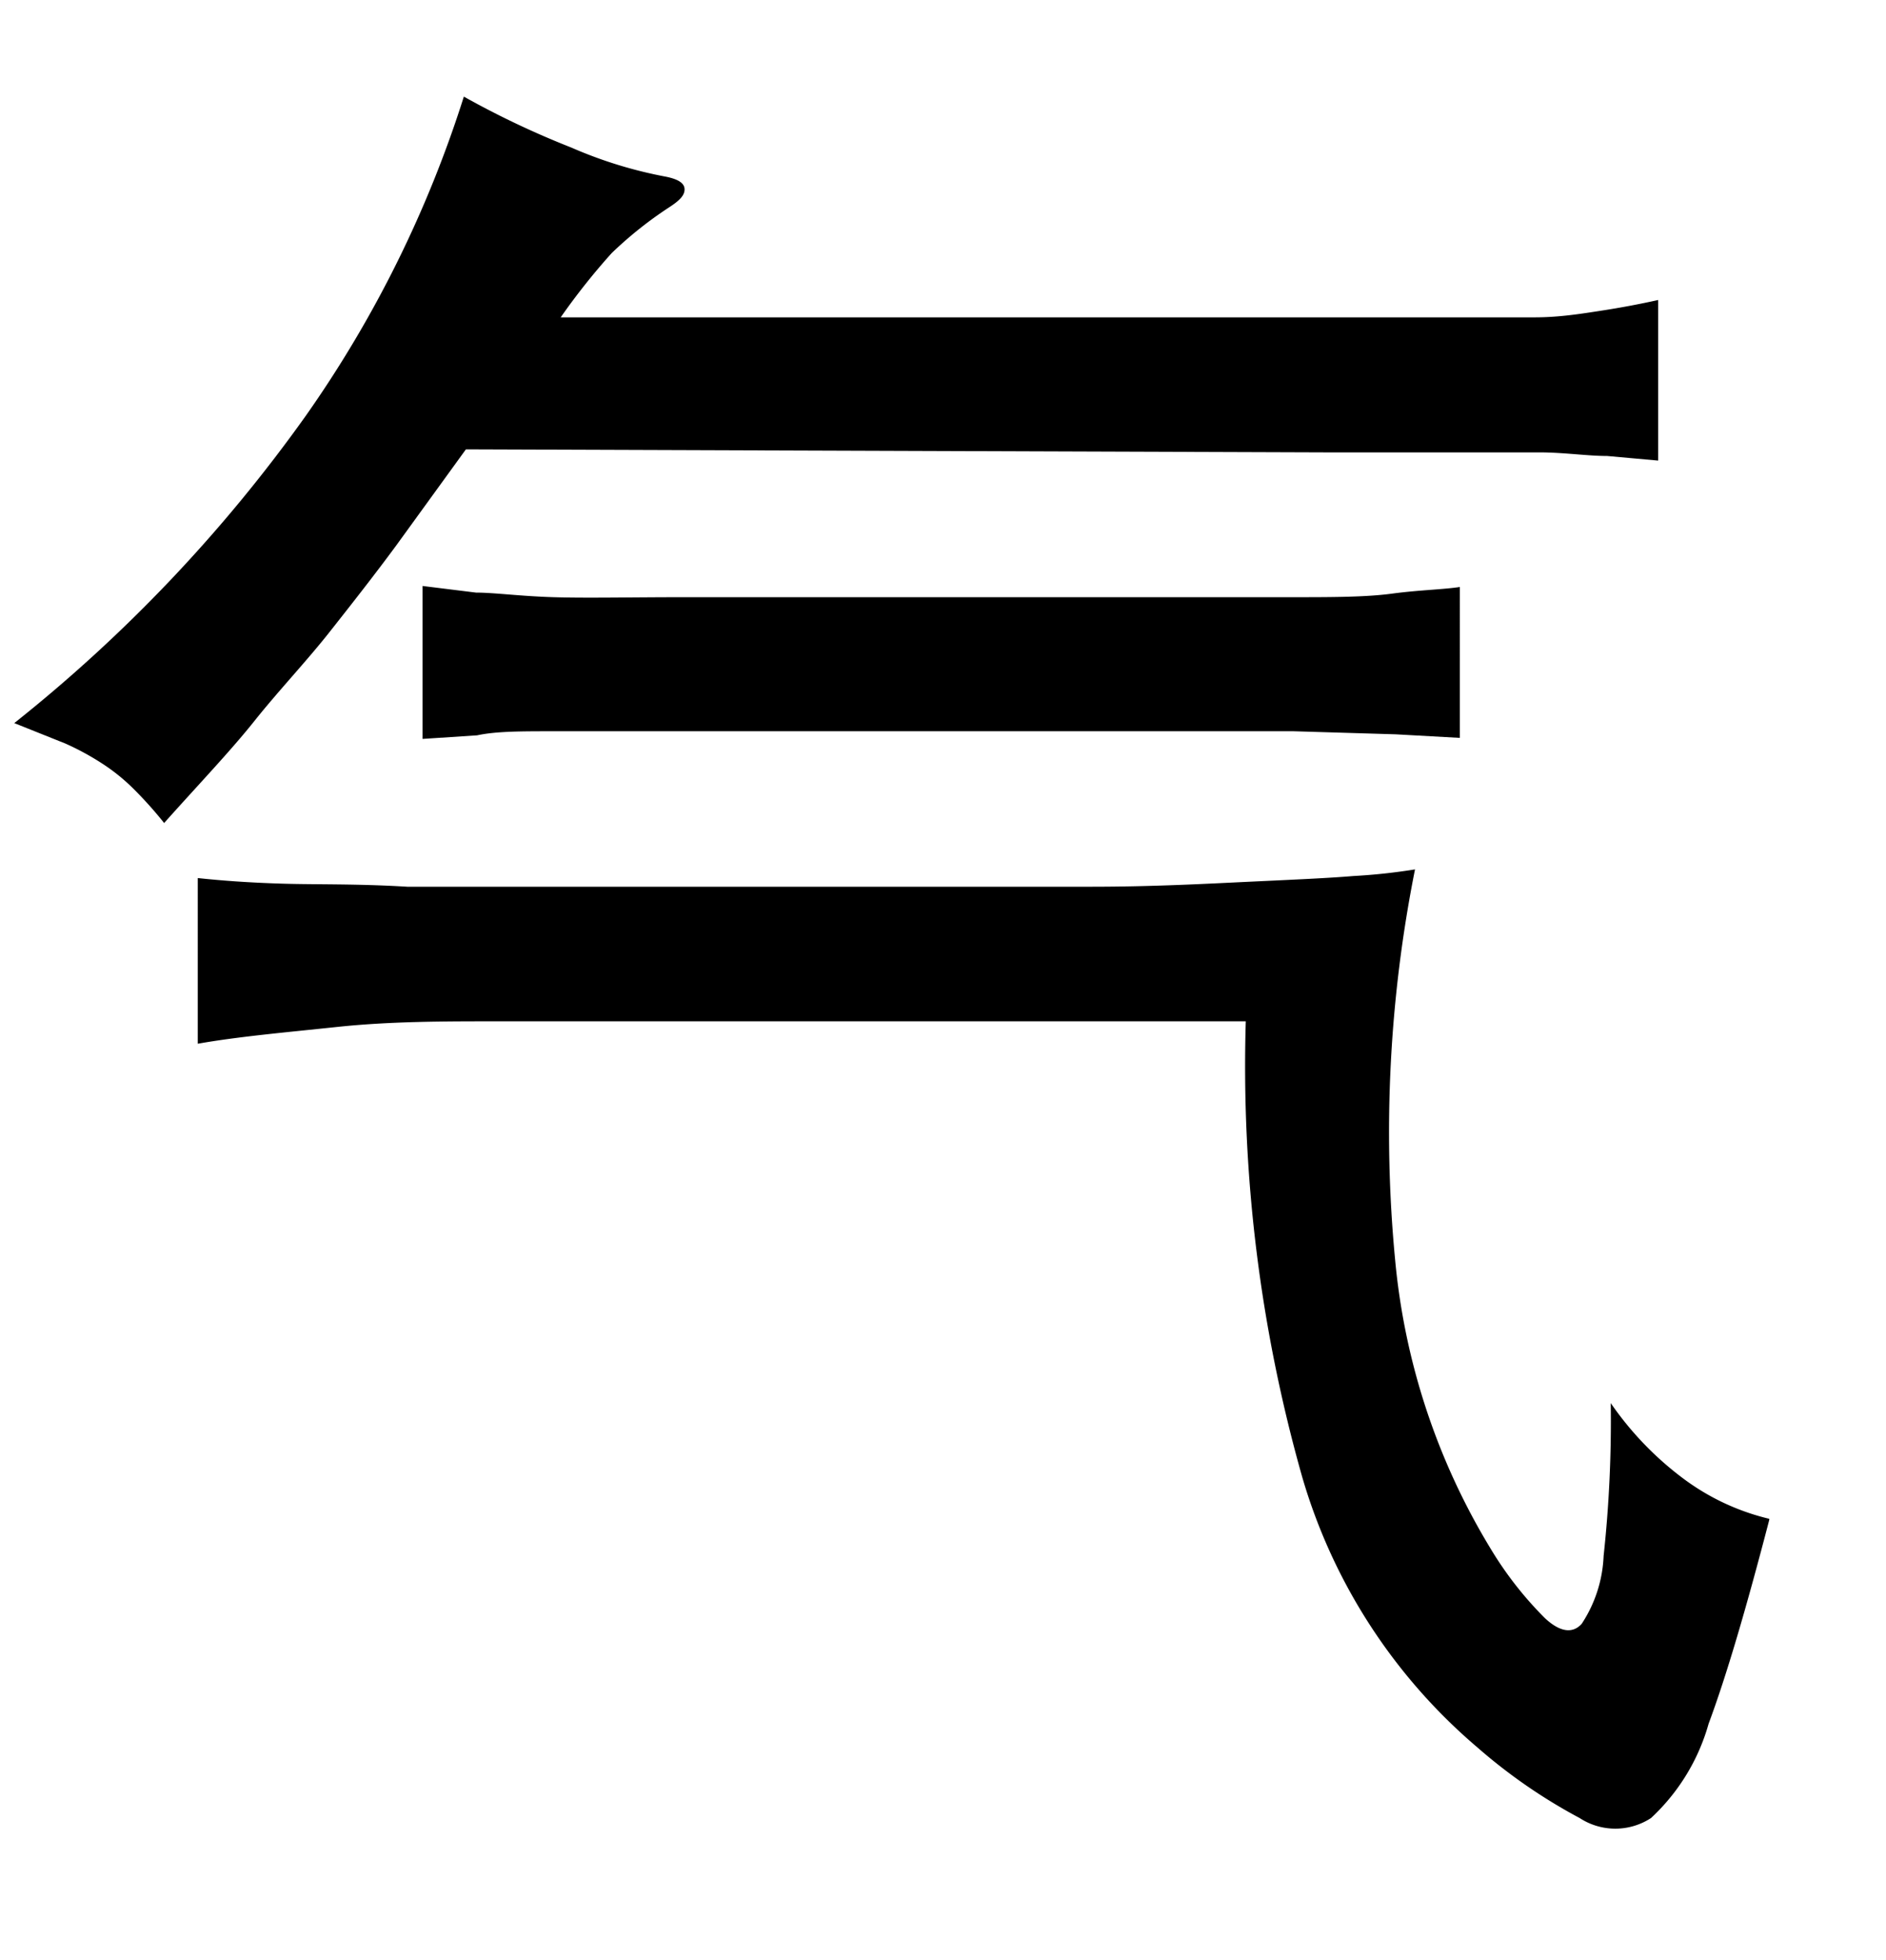<svg xmlns="http://www.w3.org/2000/svg" width="0.51in" height="0.53in" viewBox="0 0 37 38"><title>Artboard 90</title><path d="M9.14,8.59,7.77,10.48c-.42.57-.86,1.13-1.31,1.7s-1,1.15-1.47,1.74-1.11,1.26-1.77,2a7.78,7.78,0,0,0-.58-.65,3.79,3.79,0,0,0-.61-.5,5.26,5.26,0,0,0-.75-.41l-1-.4A29.69,29.69,0,0,0,6,7.93,22.84,22.84,0,0,0,9.1,1.67a17.24,17.24,0,0,0,2.11,1,8.55,8.55,0,0,0,1.85.57c.25.05.37.13.37.25s-.1.22-.3.35A7.68,7.68,0,0,0,12,4.74,13.06,13.06,0,0,0,11,6h15.1l2.33,0,1.68,0c.48,0,.91-.07,1.3-.13s.76-.13,1.12-.21V8.81l-1-.09c-.36,0-.77-.06-1.24-.07l-1.68,0-2.39,0Zm25.57,21c-.45,1.73-.84,3.06-1.19,4a4,4,0,0,1-1.13,1.85,1.28,1.28,0,0,1-1.4,0,10.65,10.65,0,0,1-2-1.38,11,11,0,0,1-3.44-5.3,29.55,29.55,0,0,1-1.11-8.95H9.73c-1,0-2.07,0-3.11.11s-1.95.19-2.74.33V17c.47.05,1,.09,1.67.11s1.45,0,2.44.06l3.61,0h5.23c1.8,0,3.33,0,4.57,0s2.3-.06,3.15-.1,1.53-.07,2-.11a11.48,11.48,0,0,0,1.21-.13,26.34,26.34,0,0,0-.39,7.66,13.25,13.25,0,0,0,1.87,5.66,7.07,7.07,0,0,0,1.07,1.37c.29.27.54.31.72.11a2.61,2.61,0,0,0,.43-1.33,24.73,24.73,0,0,0,.14-3,6.32,6.32,0,0,0,1.45,1.5A4.6,4.6,0,0,0,34.71,29.57ZM28.64,14.25l-1.26-.07-2-.06H13.26c-1,0-1.8,0-2.42,0s-1.11,0-1.48.08l-1.07.07v-3l1.05.13c.36,0,.86.07,1.52.09s1.51,0,2.57,0h4.22l4.59,0,3.07,0c.81,0,1.48,0,2-.07s1-.08,1.33-.13Z"/></svg>